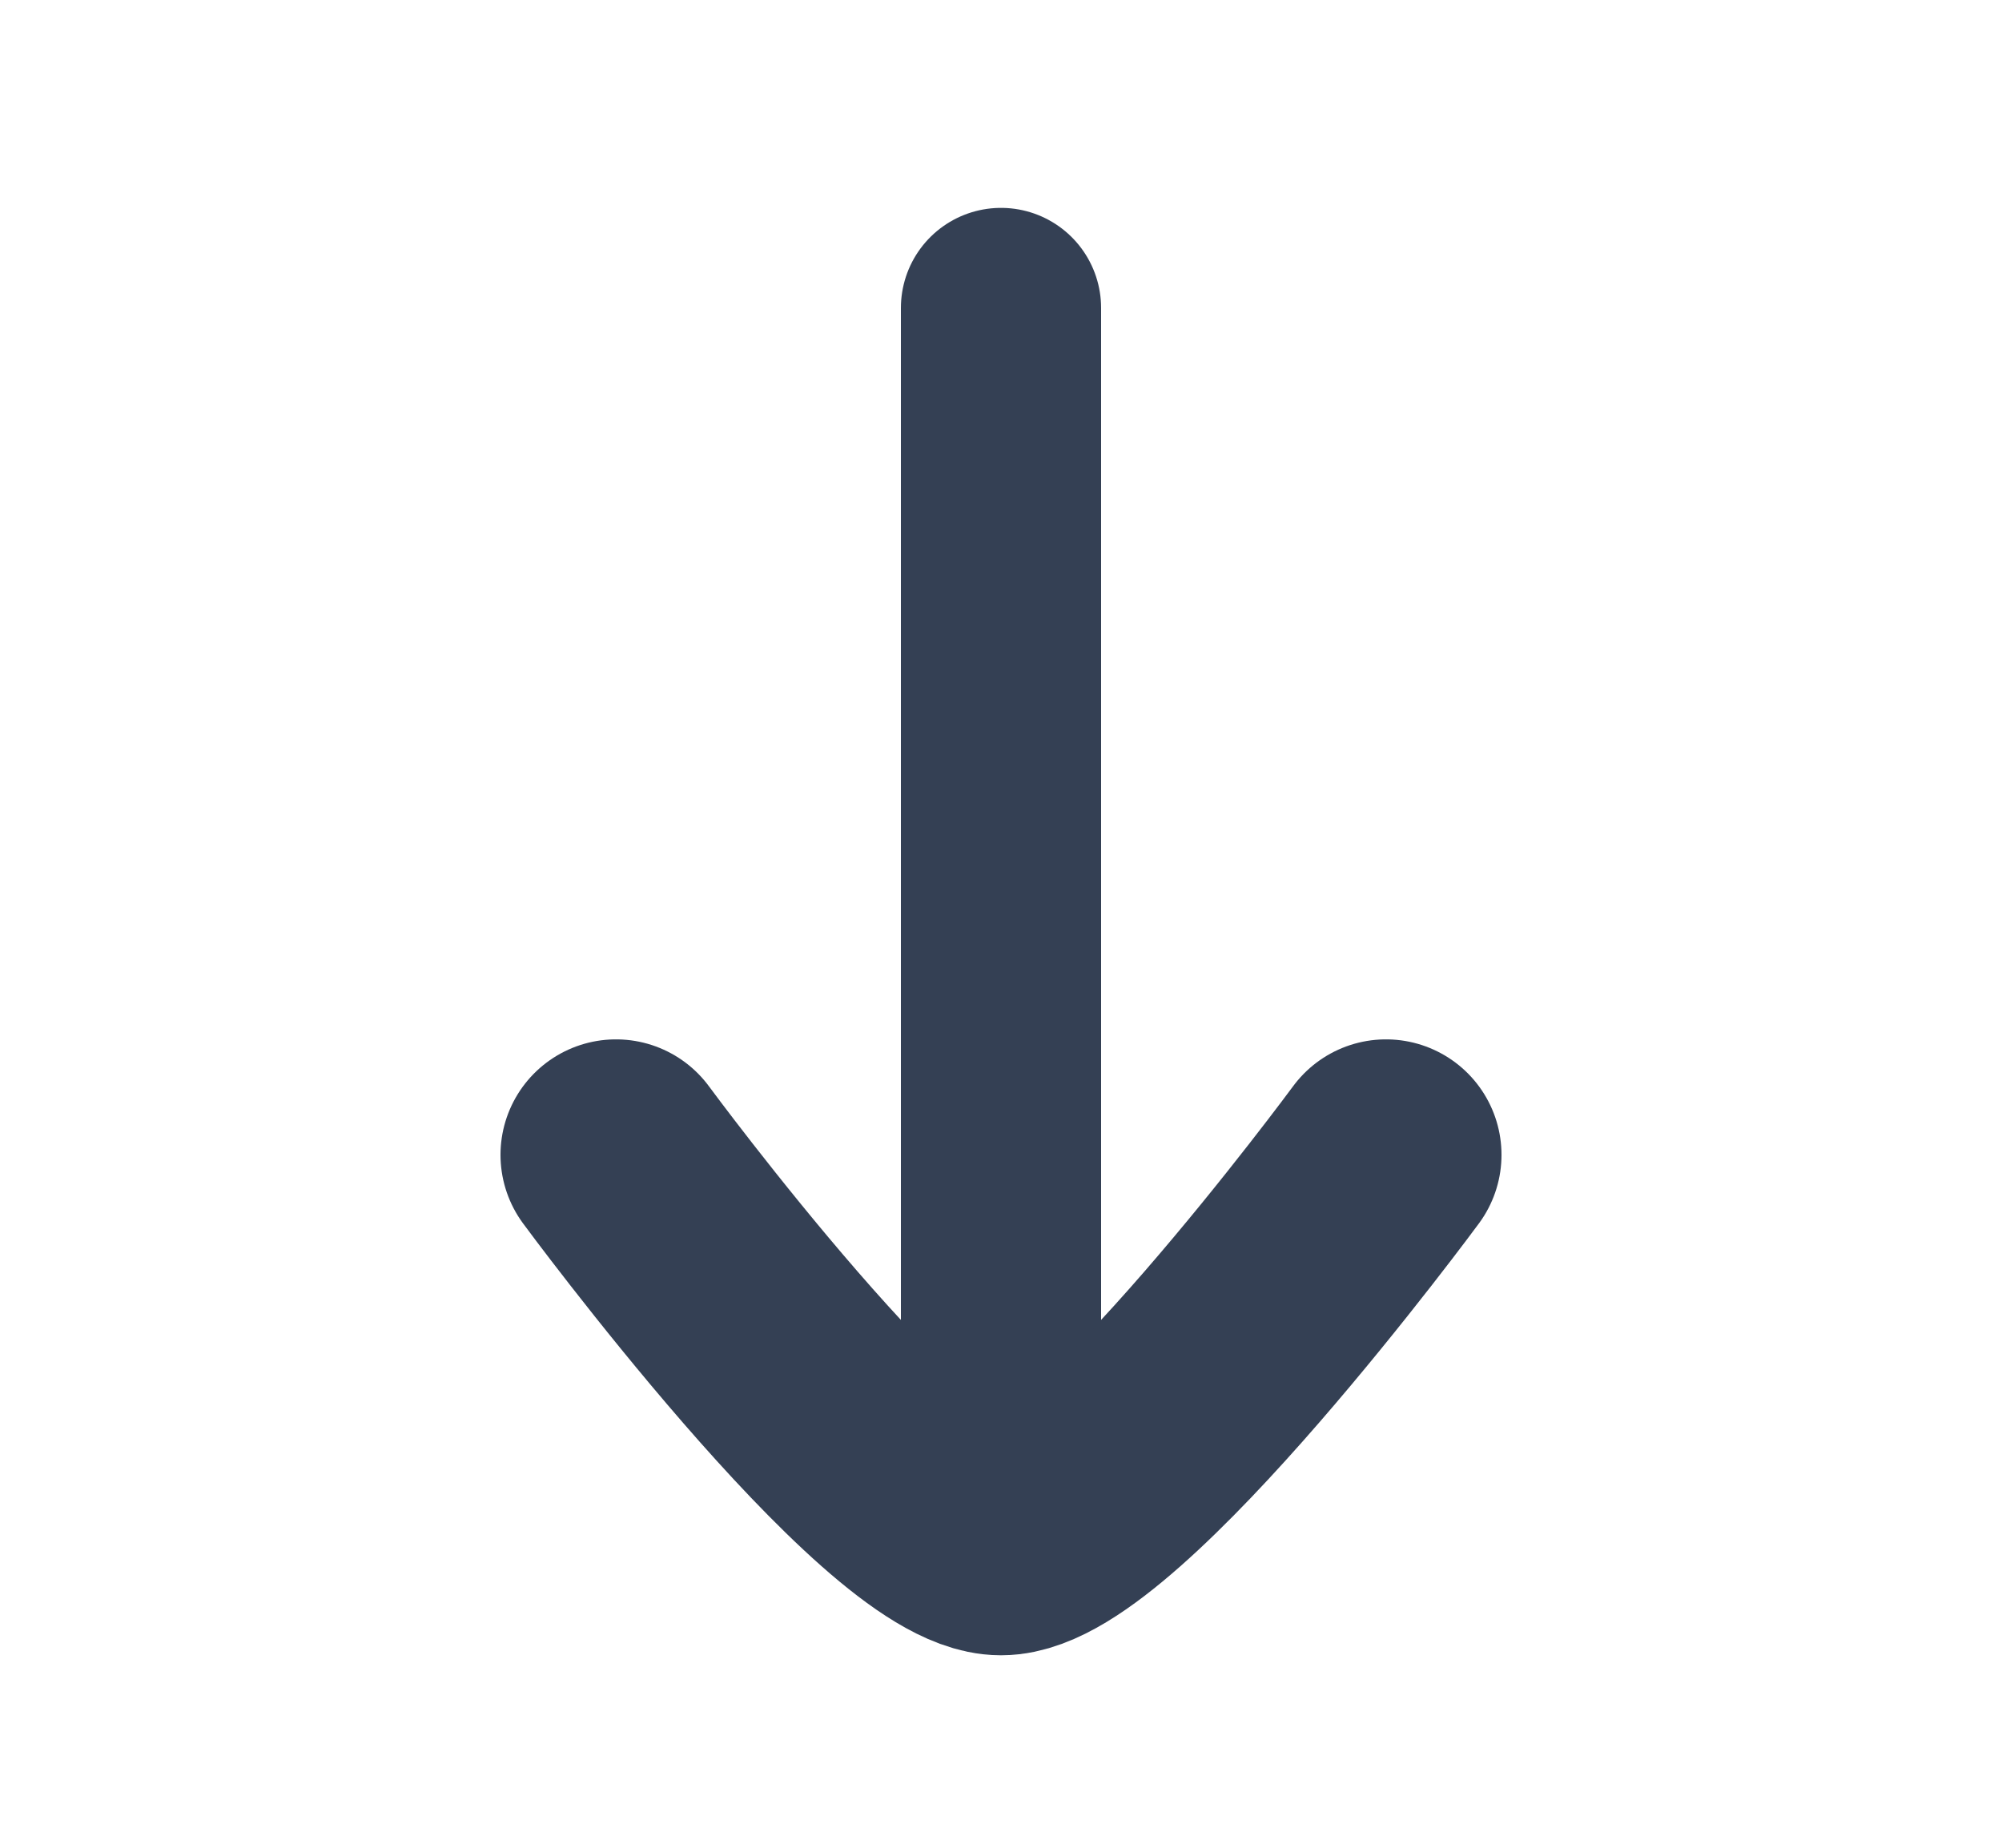 <svg width="13" height="12" viewBox="0 0 13 12" fill="none" xmlns="http://www.w3.org/2000/svg">
<path d="M6.5 10L6.5 2" stroke="#344054" stroke-width="1.3" stroke-linecap="round" stroke-linejoin="round"/>
<path d="M9 7.5C9 7.5 7.159 10 6.5 10C5.841 10 4 7.5 4 7.5" stroke="#344054" stroke-width="1.5" stroke-linecap="round" stroke-linejoin="round"/>
</svg>
